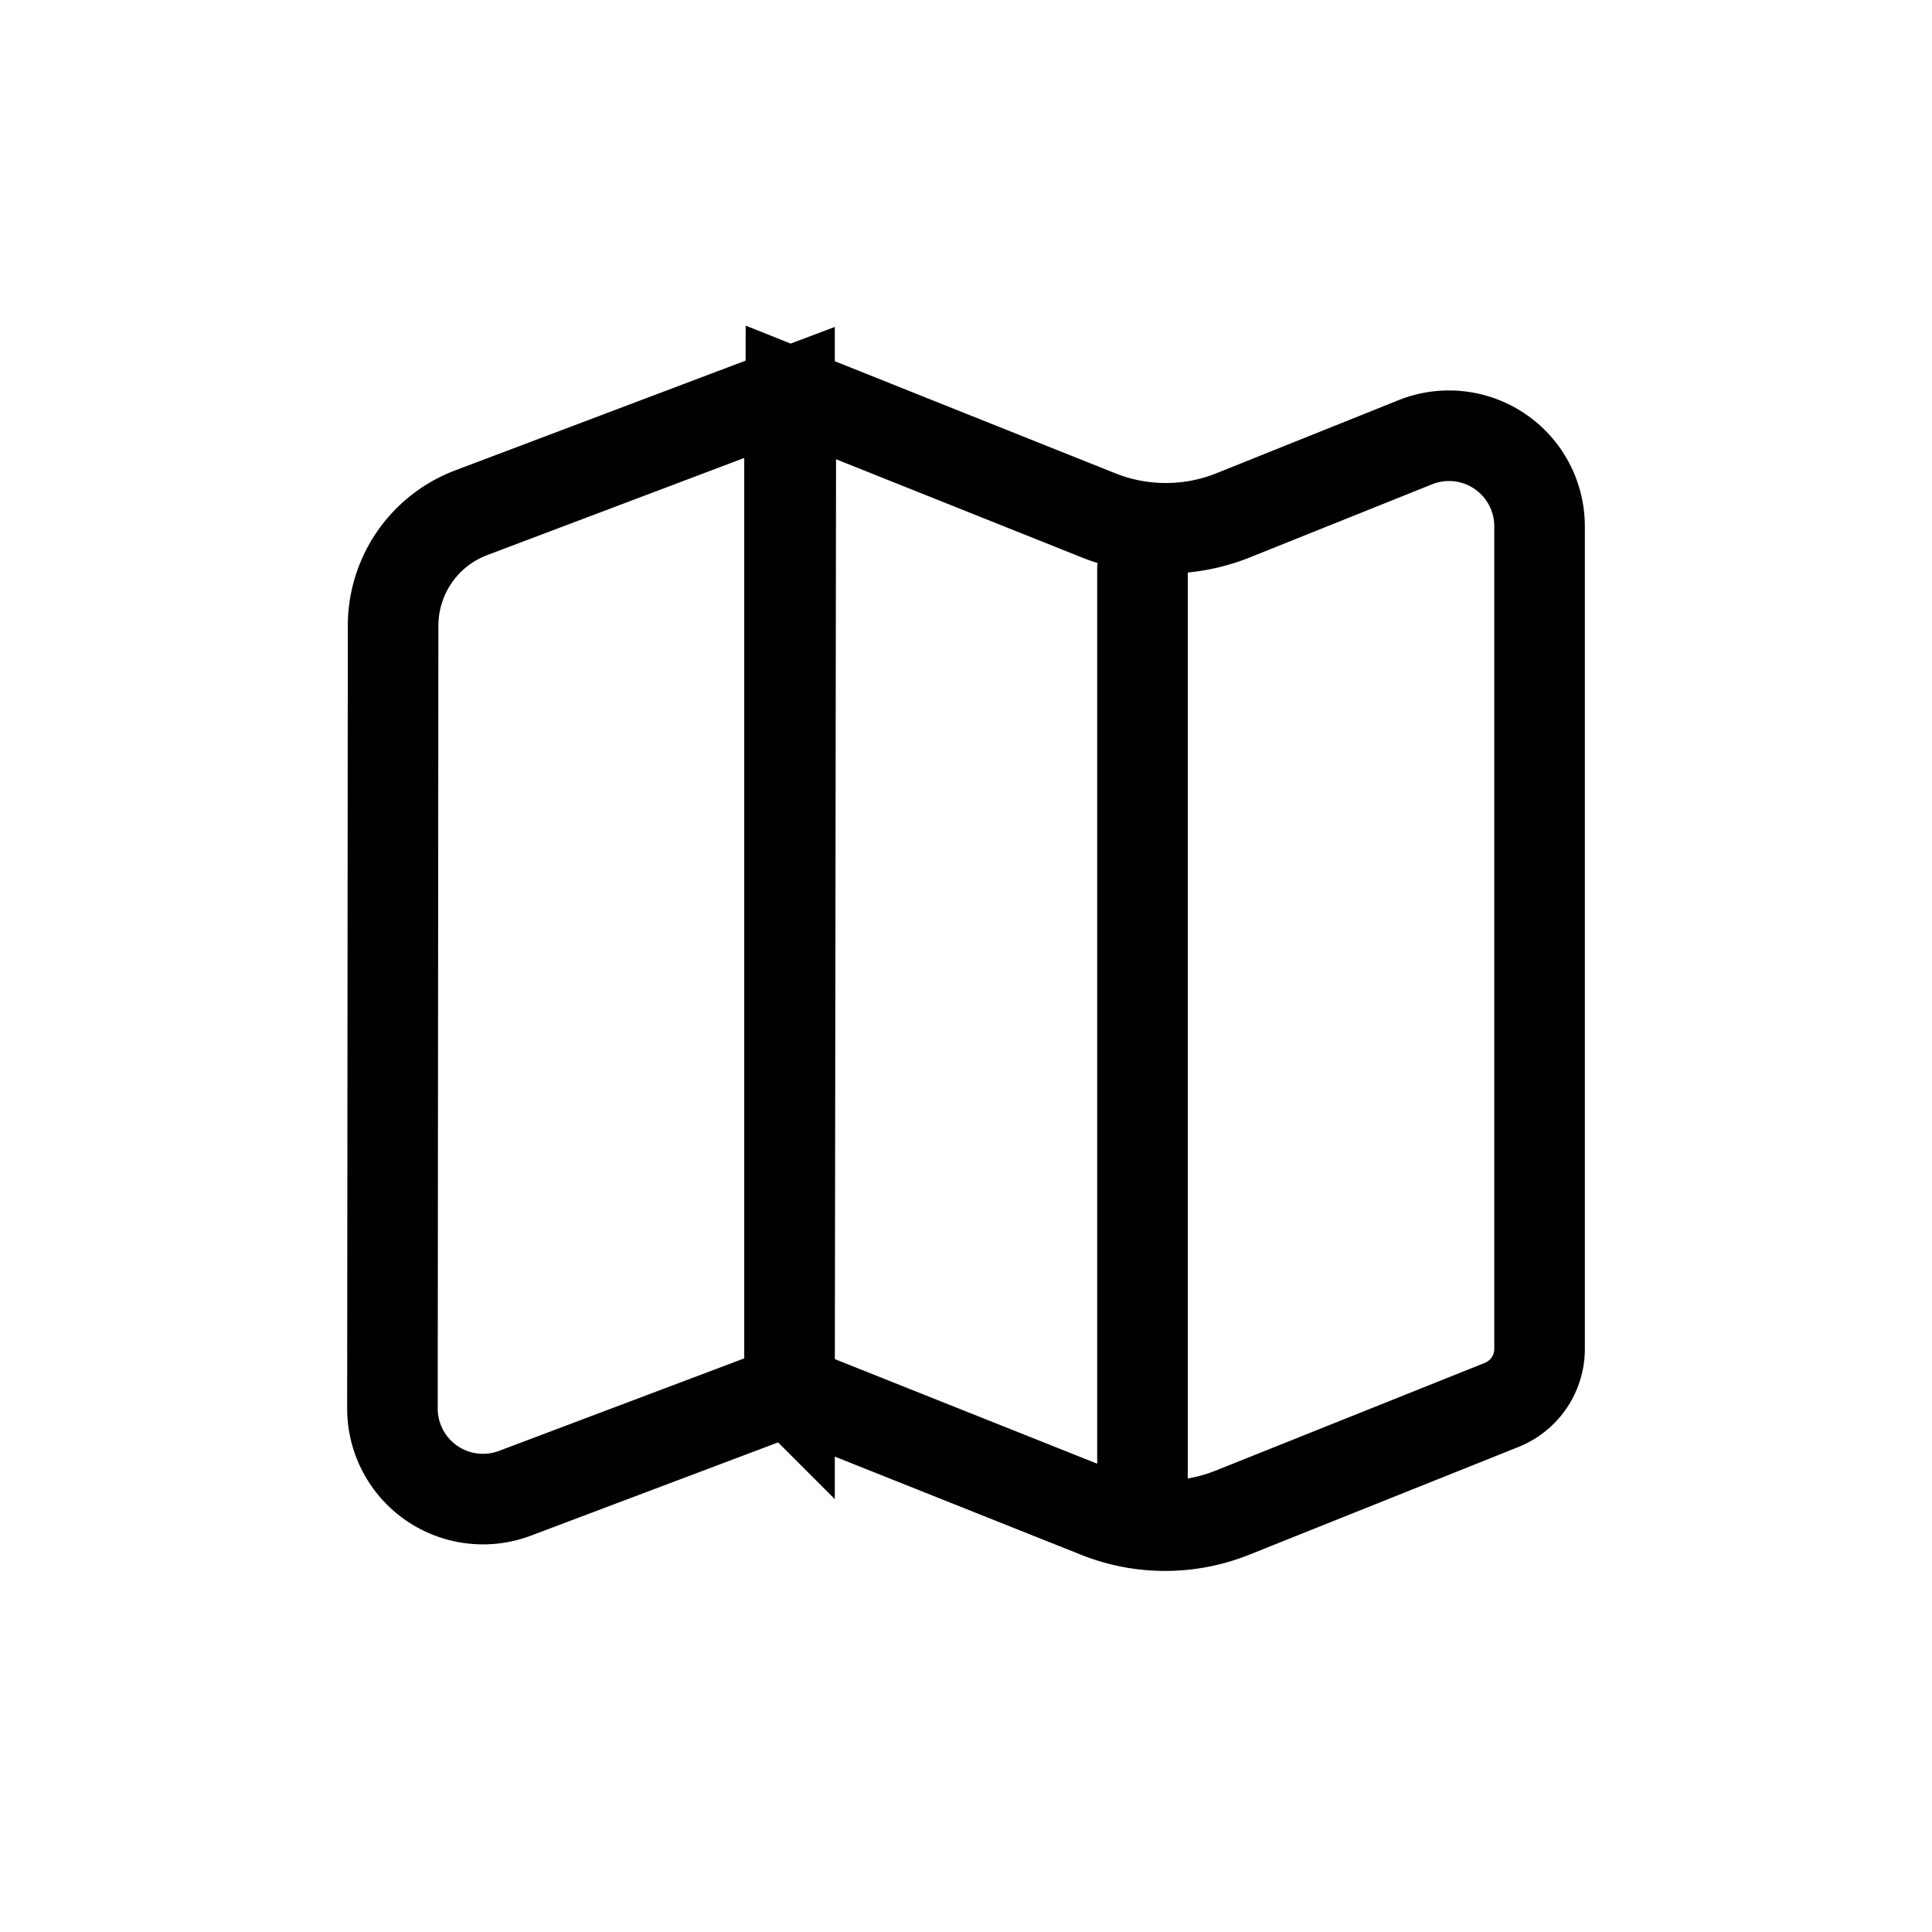 <svg xmlns="http://www.w3.org/2000/svg" width="16" height="16" fill="none" viewBox="0 0 32 32"><path stroke="#000" stroke-linecap="round" stroke-width="1.5" d="M13.077 23.019 13.099 6.5l5.097 2.036a3 3 0 0 0 2.23-.001l3.016-1.21A1.5 1.5 0 0 1 25.5 8.717v13.625a1 1 0 0 1-.628.928l-4.46 1.785a3 3 0 0 1-2.226.001l-5.11-2.037Zm0 0V6.5L7.804 8.493a2 2 0 0 0-1.293 1.87L6.5 23.328a1.5 1.5 0 0 0 2.03 1.405l4.546-1.715Zm5.846-13.596V24.77" vector-effect="non-scaling-stroke"/></svg>